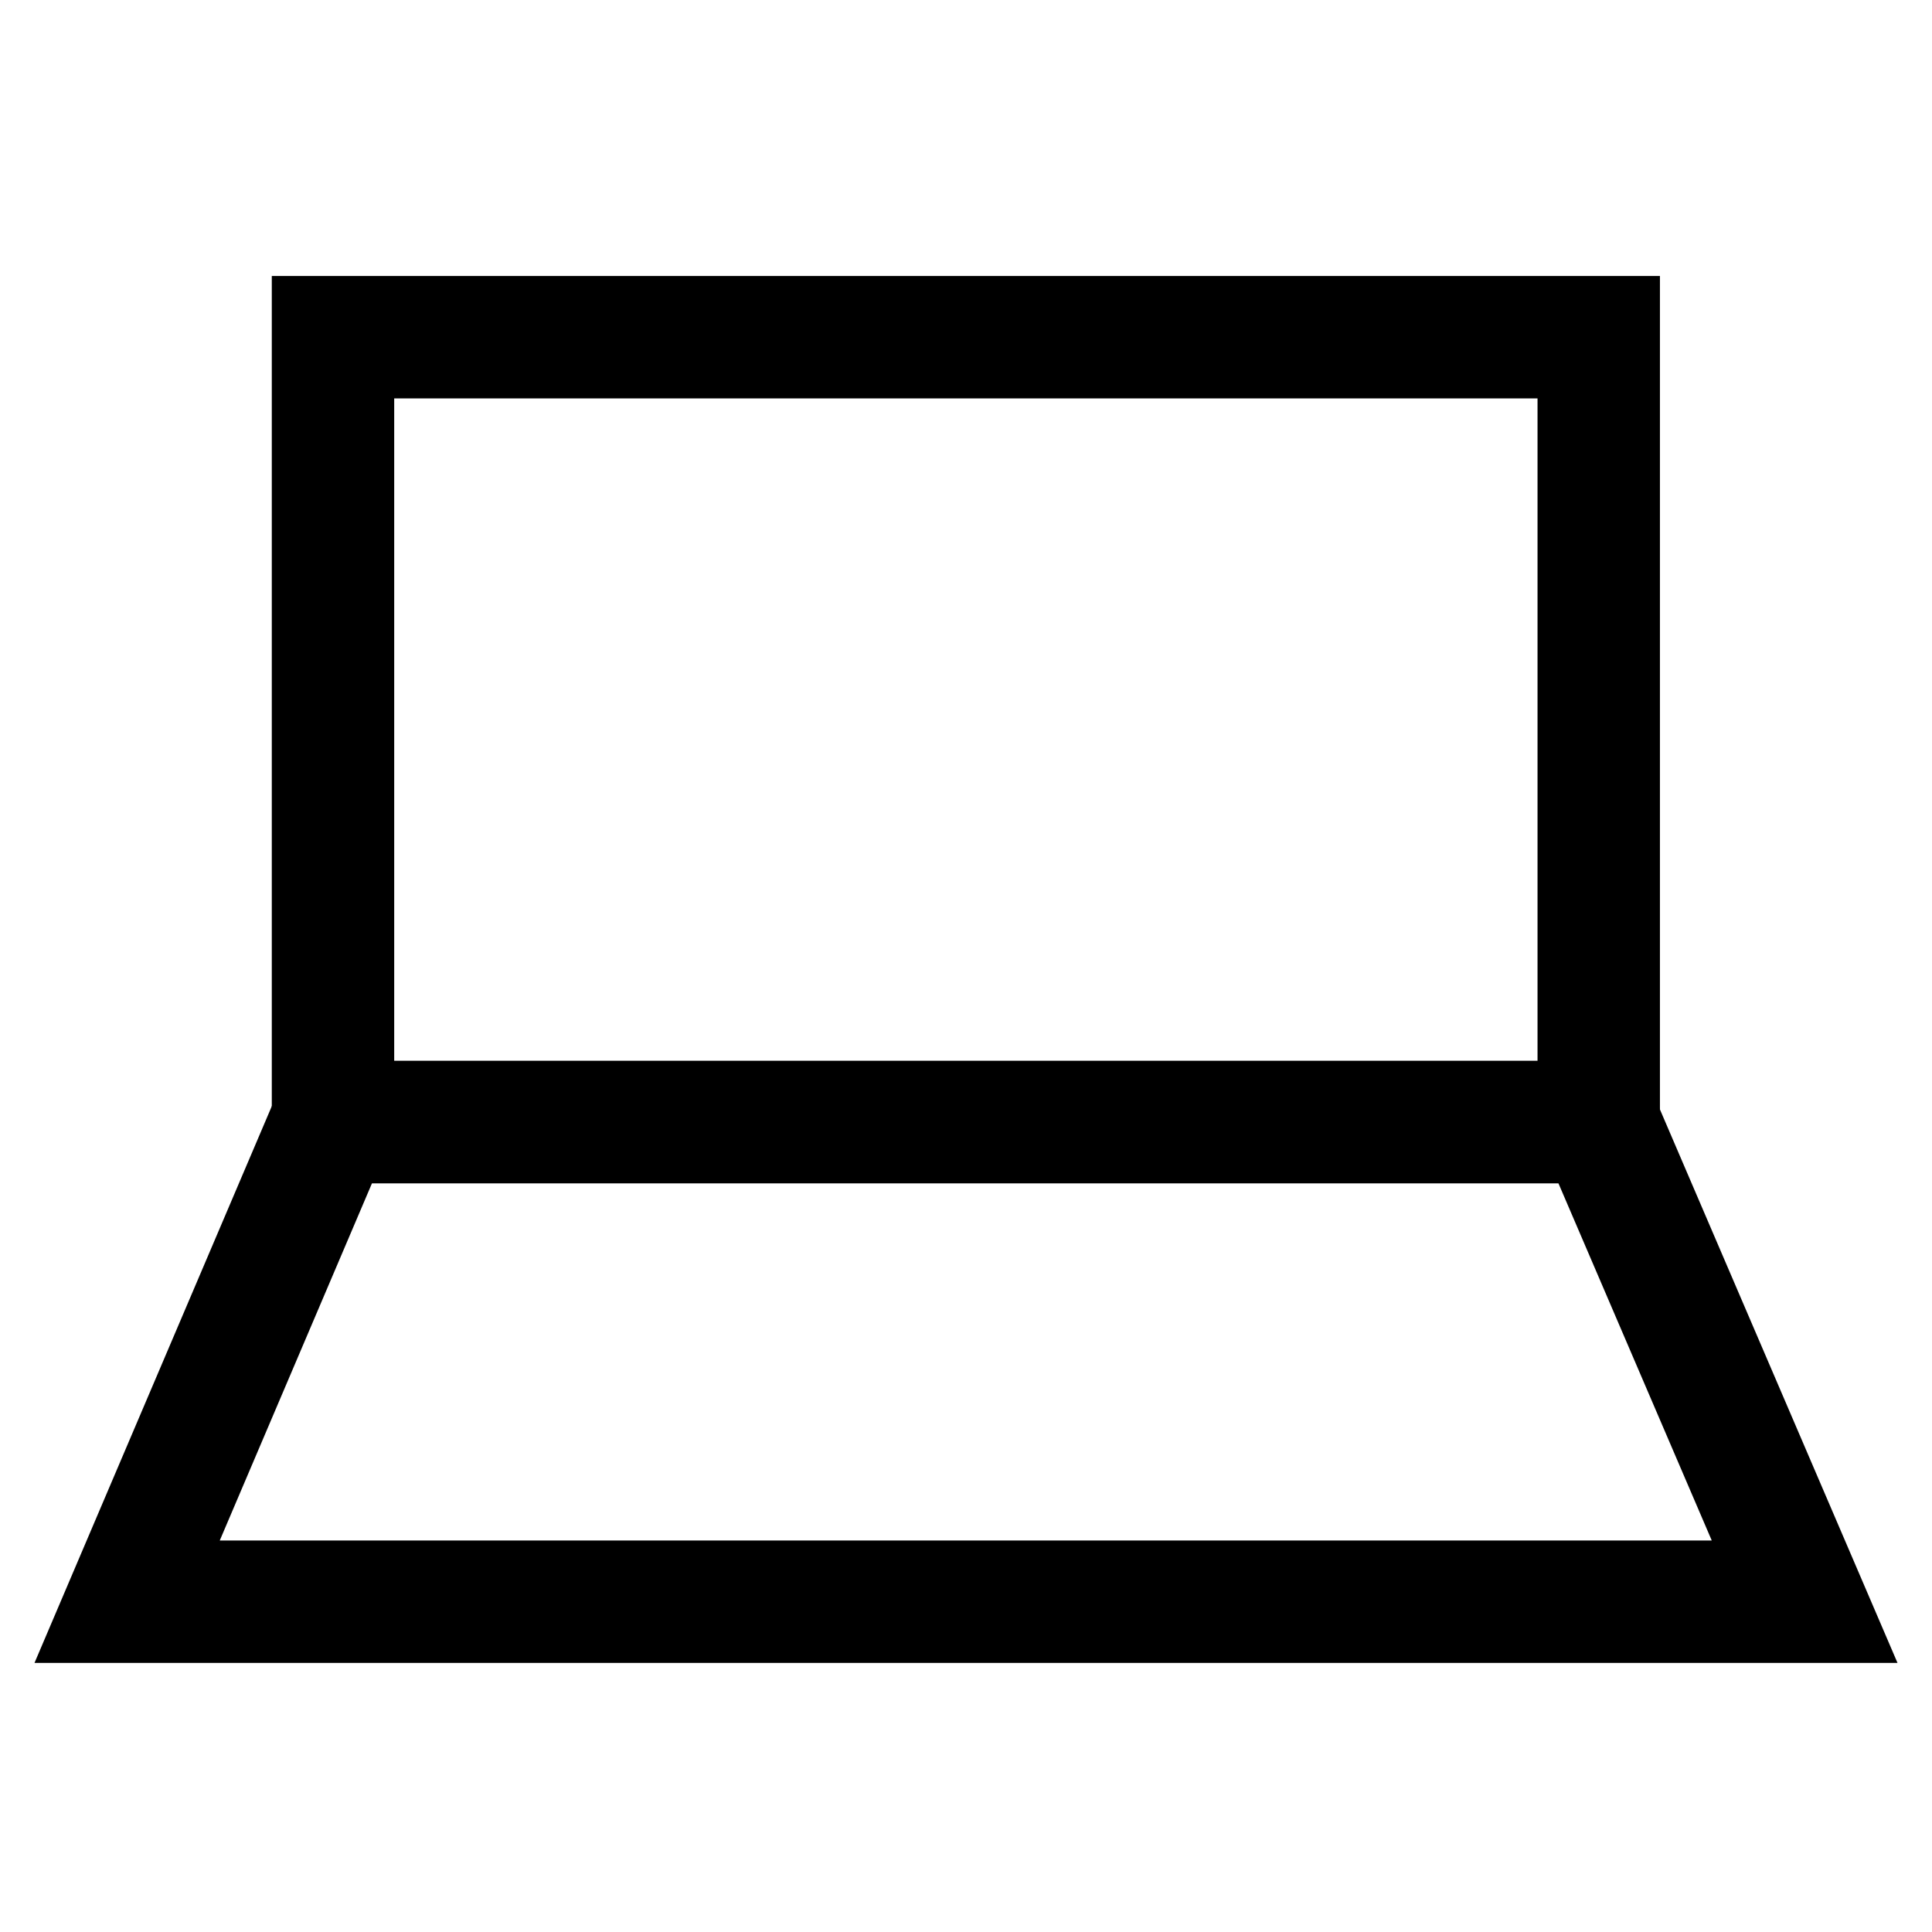<svg width="28" height="28" viewBox="0 0 28 28" fill="none" xmlns="http://www.w3.org/2000/svg">
<path fill-rule="evenodd" clip-rule="evenodd" d="M3.939 4H24.057V17.149H3.939V4ZM5.713 5.774V15.375H22.283V5.774H5.713Z" fill="black"/>
<path fill-rule="evenodd" clip-rule="evenodd" d="M4.219 15.375H23.755L27.5 24.1H0.5L4.219 15.375ZM5.391 17.149L3.185 22.326H24.808L22.586 17.149H5.391Z" fill="black"/>
</svg>
